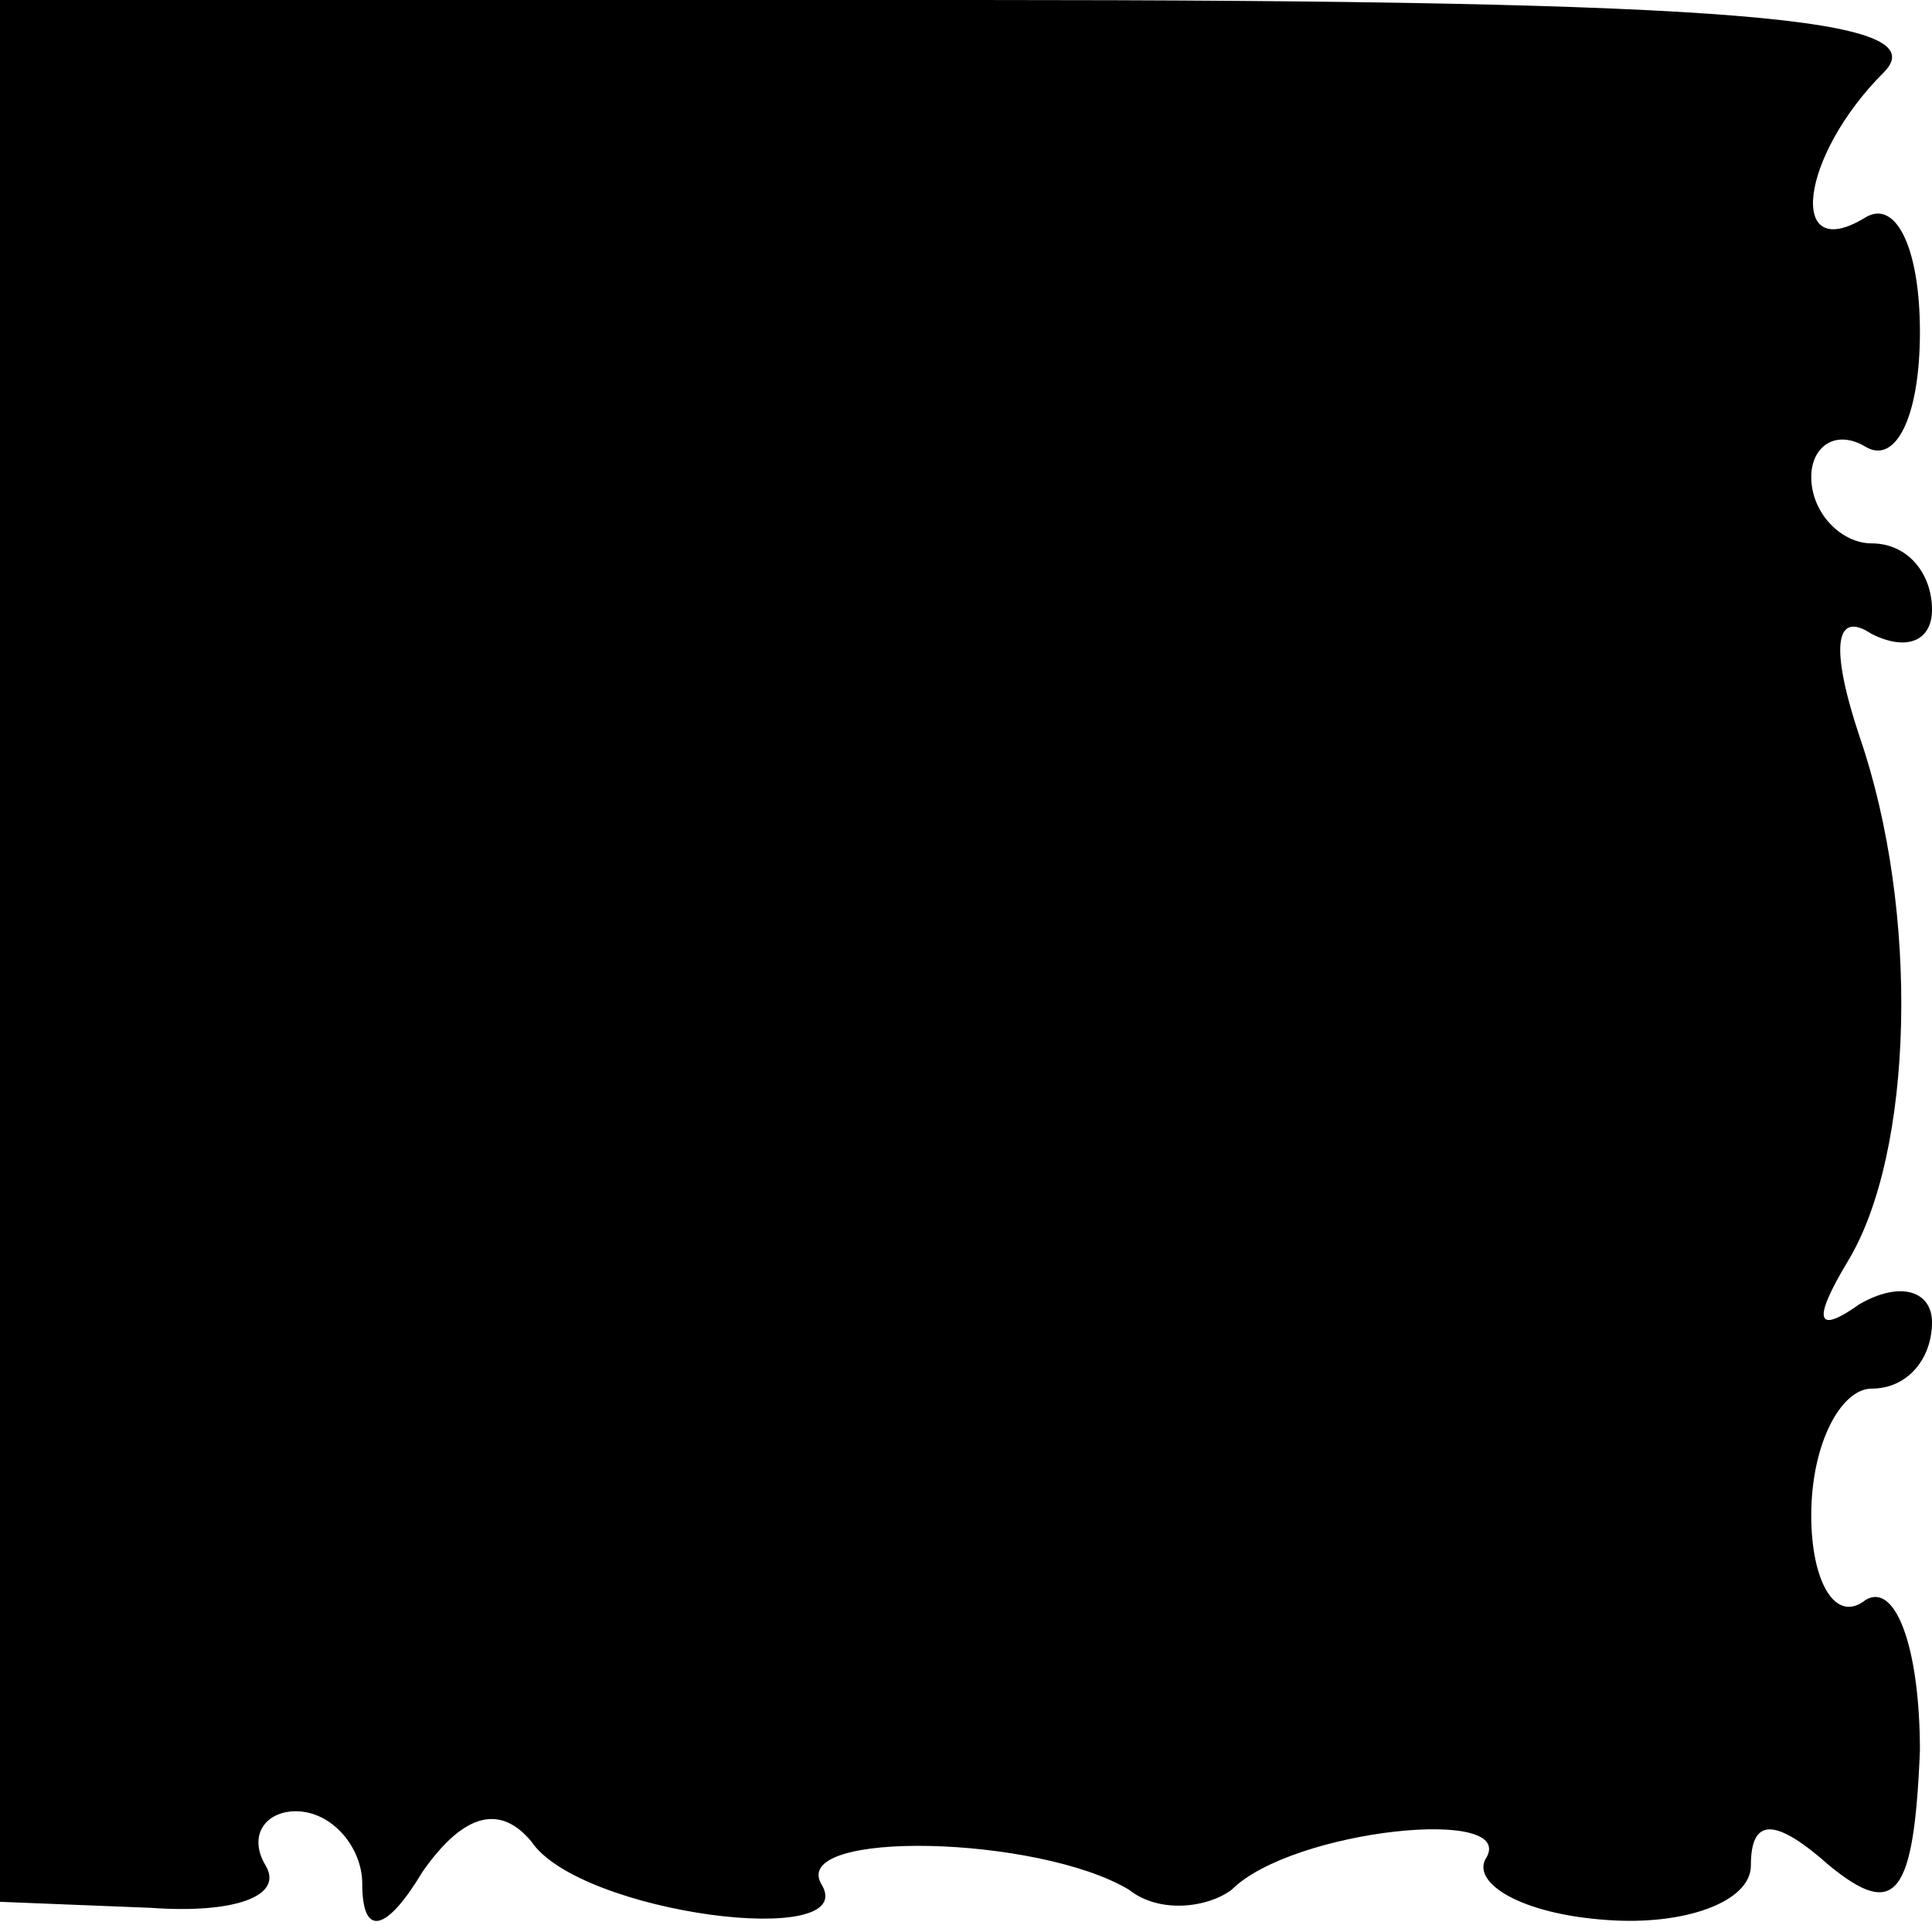 <?xml version="1.0" standalone="no"?>
<!DOCTYPE svg PUBLIC "-//W3C//DTD SVG 20010904//EN"
 "http://www.w3.org/TR/2001/REC-SVG-20010904/DTD/svg10.dtd">
<svg version="1.0" xmlns="http://www.w3.org/2000/svg"
 width="32pt" height="32pt" viewBox="0 0 32 32"
 preserveAspectRatio="xMidYMid meet">
<g transform="translate(0,32) scale(0.1,-0.1)"
fill="#000000" stroke="none">
<path fill="#000000" stroke="none" d="M0 163 l0 -158 25 -1 c14 -1 22 2 19 7
-3 5 0 9 5 9 6 0 11 -6 11 -12 0 -9 4 -8 10 2 7 10 13 11 18 5 8 -12 55 -18
48 -7 -5 9 36 8 51 -1 5 -4 13 -3 17 0 10 10 48 14 42 5 -2 -4 6 -9 20 -10 13
-1 24 3 24 9 0 8 4 8 13 0 11 -9 14 -5 15 19 0 17 -4 28 -9 25 -5 -4 -9 3 -9
14 0 12 5 21 10 21 6 0 10 5 10 11 0 5 -5 7 -12 3 -7 -5 -8 -3 -2 7 11 18 12
58 2 87 -5 15 -4 21 2 17 6 -3 10 -1 10 4 0 6 -4 11 -10 11 -5 0 -10 5 -10 11
0 5 4 8 9 5 5 -3 9 5 9 19 0 14 -4 22 -9 19 -13 -8 -11 10 3 24 9 9 -24 12
-150 12 l-162 0 0 -157z"/>
</g>
</svg>
